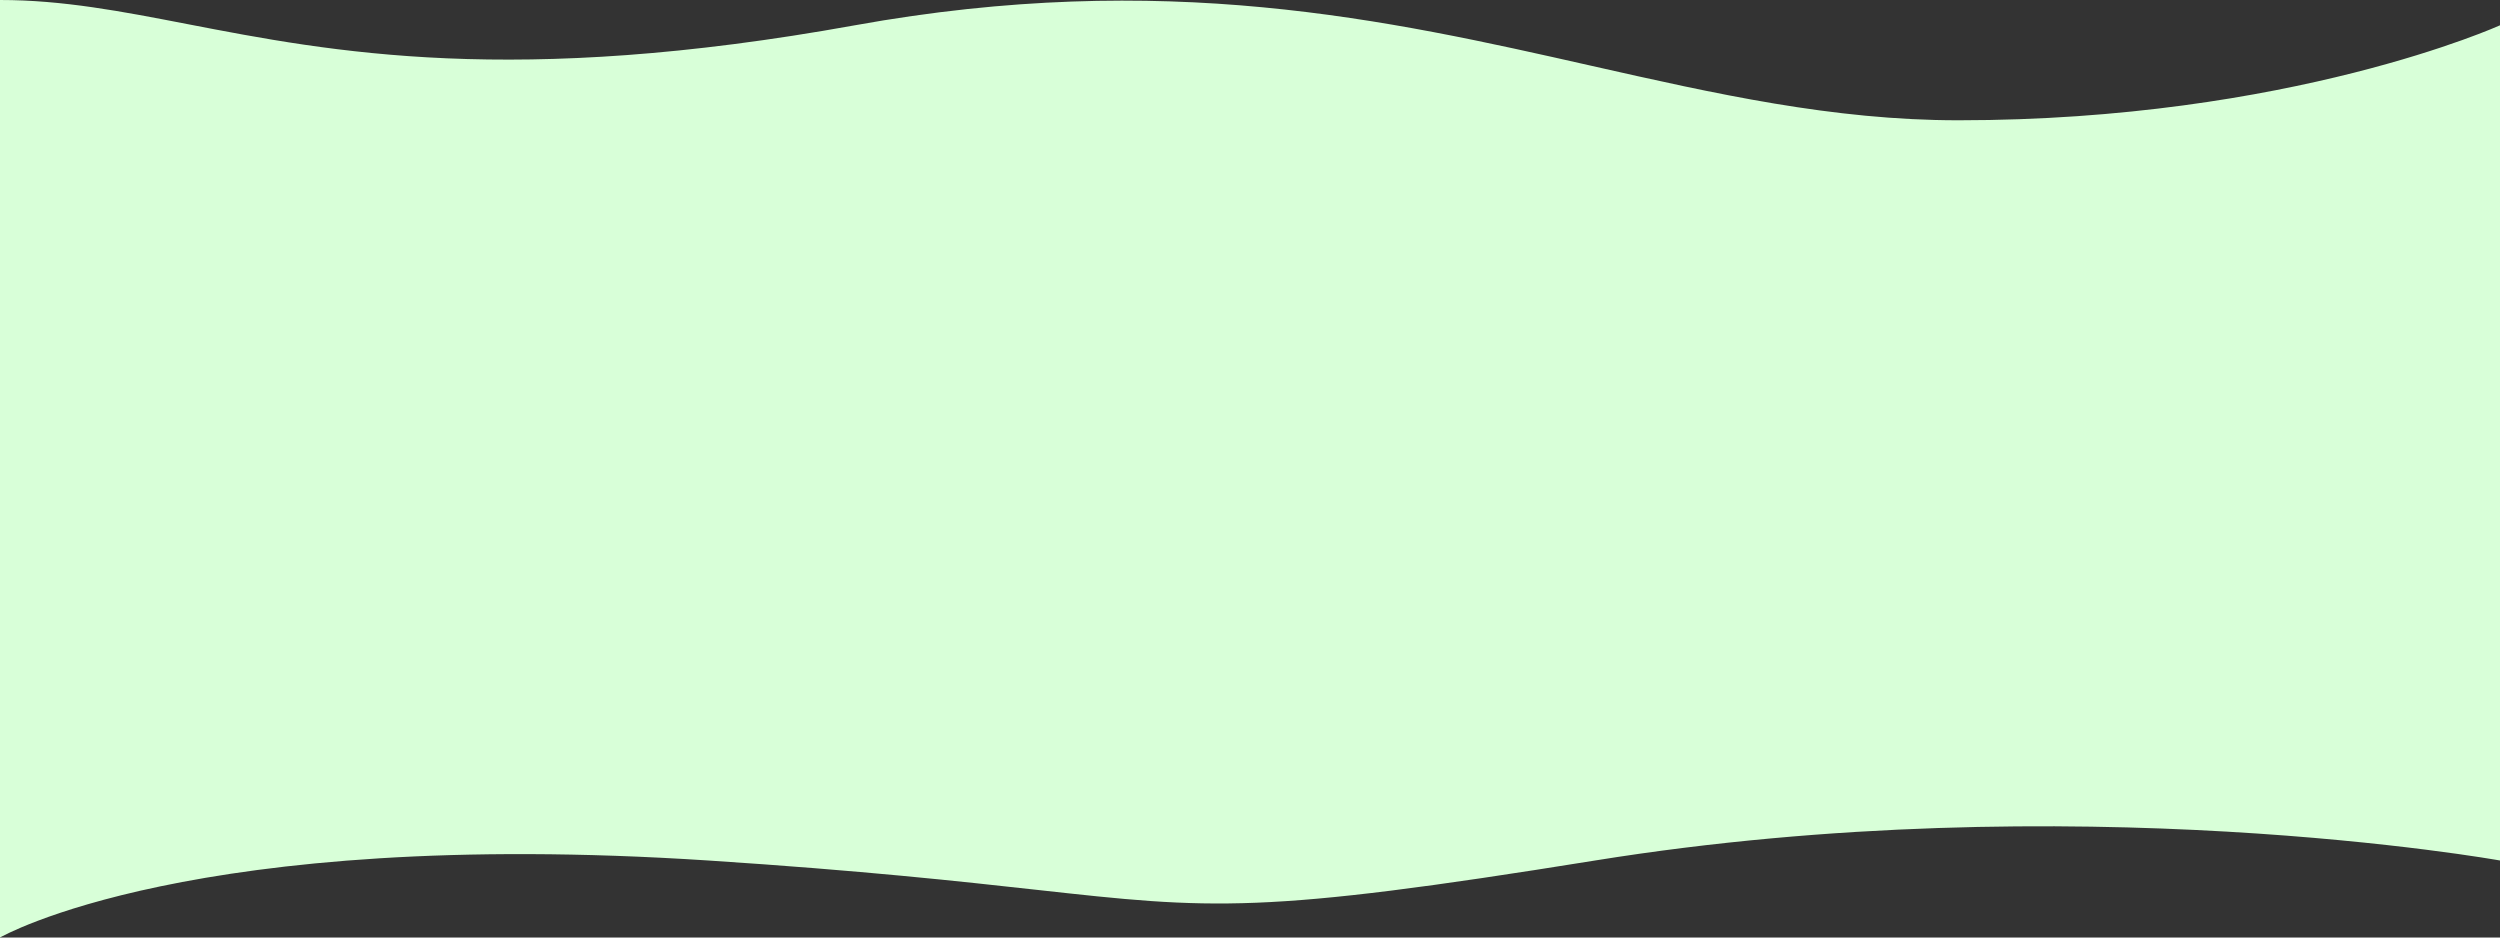 <svg width="1920" height="720" viewBox="0 0 1920 720" fill="none" xmlns="http://www.w3.org/2000/svg">
<rect x="0" y="0" width="1920" height="720" fill="#333333" stroke="none"/>
<path fill-rule="evenodd" clip-rule="evenodd" d="M1222.11 50.512C1317.48 72.047 1407.52 92.377 1504 92.377C1759 92.377 1920 19.427 1920 19.427V192.086H0V0C48.255 0 93.171 8.689 143.871 18.496C254.975 39.988 393.853 66.853 656.5 19.427C894.28 -23.508 1065.4 15.129 1222.11 50.512ZM1920 192.086V660.863C1920 660.863 1592 601.727 1225 660.863C967.505 702.355 931.533 698.373 795.872 683.358C738.179 676.972 662.457 668.591 544 660.863C147 634.964 0 720 0 720V192.086H1920Z" fill="#D8FFD8"/>
</svg>
